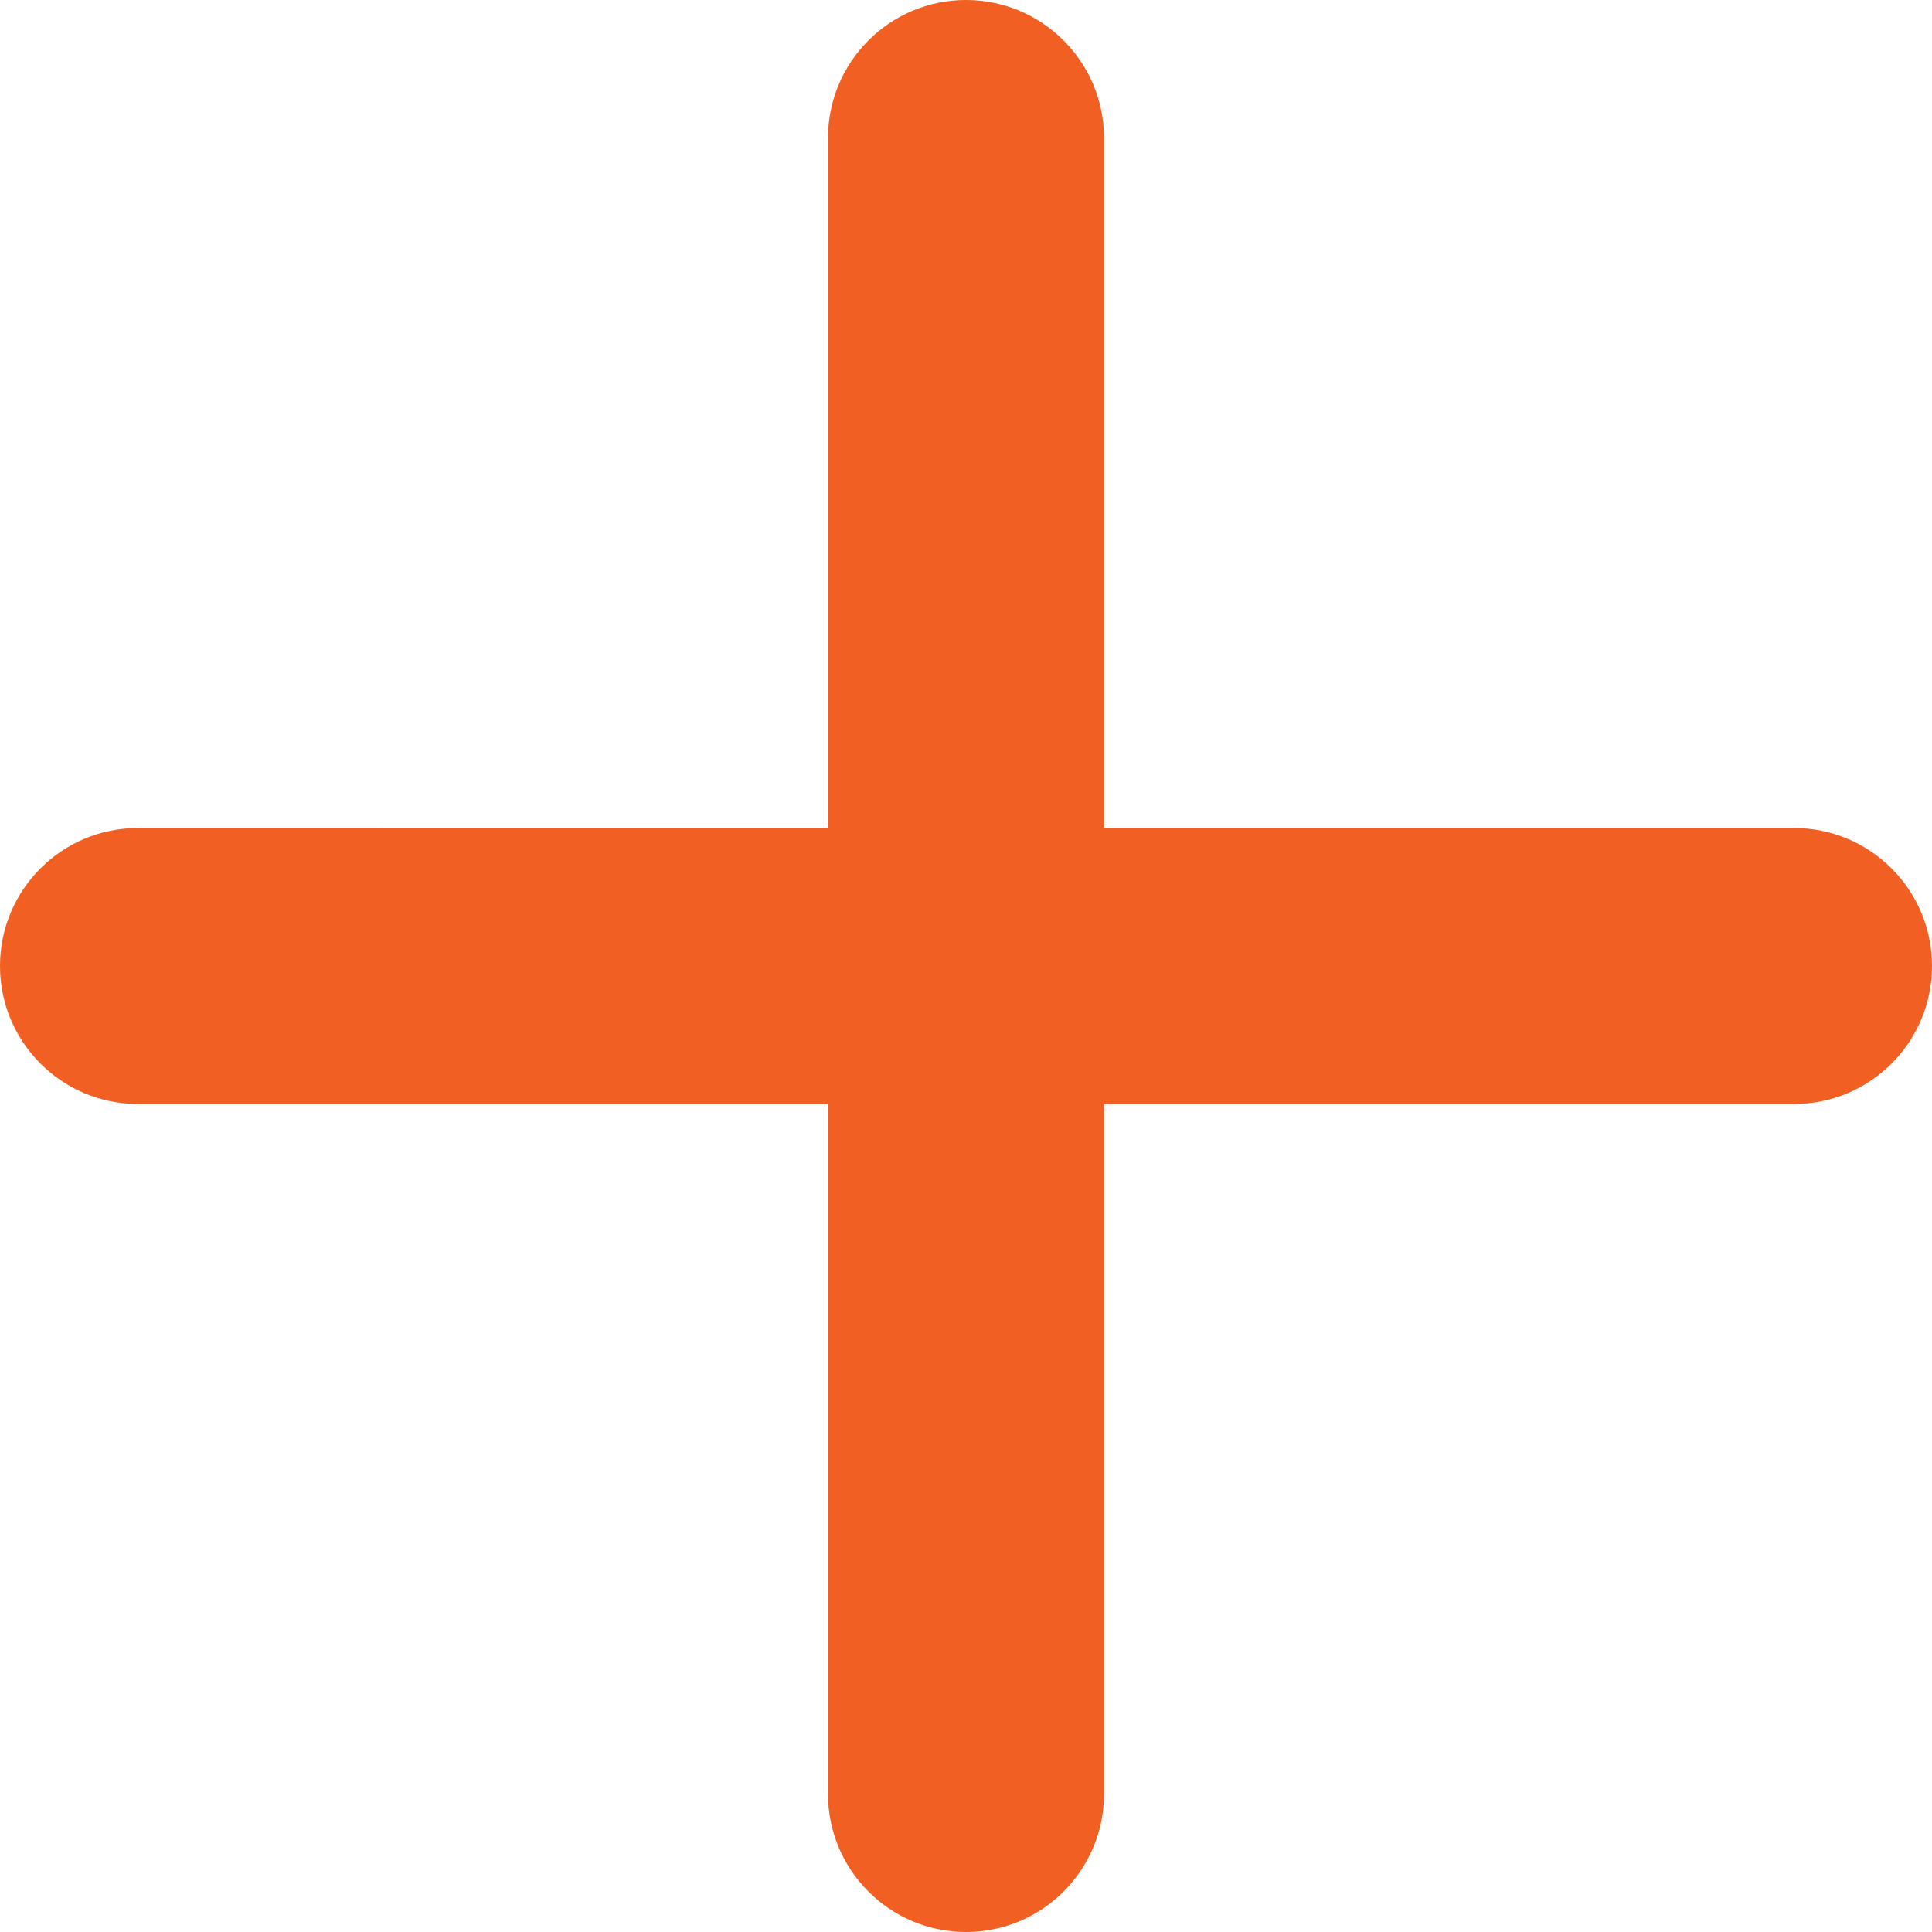 <?xml version="1.0" encoding="UTF-8"?>
<svg width="14px" height="14px" viewBox="0 0 14 14" version="1.1" xmlns="http://www.w3.org/2000/svg" xmlns:xlink="http://www.w3.org/1999/xlink">
    <!-- Generator: Sketch 61.2 (89653) - https://sketch.com -->
    <title>ic_small_plus</title>
    <desc>Created with Sketch.</desc>
    <g id="Page-1" stroke="none" stroke-width="1" fill="none" fill-rule="evenodd">
        <g id="Dashboard" transform="translate(-1081, -487)" fill="#F15F22">
            <g id="Card" transform="translate(860, 257)">
                <g id="Group-3" transform="translate(25, 108)">
                    <g id="Button" transform="translate(176, 107)">
                        <g id="Centered" transform="translate(20, 11)">
                            <path d="M7,4 C7.552,4 8,4.448 8,5 L8,10 L13,10 C13.552,10 14,10.448 14,11 C14,11.552 13.552,12 13,12 L8,12 L8,17 C8,17.552 7.552,18 7,18 C6.448,18 6,17.552 6,17 L6,12 L1,12 C0.448,12 0,11.552 0,11 C0,10.448 0.448,10 1,10 L6,9.999 L6,5 C6,4.448 6.448,4 7,4 Z" id="ic_small_plus"></path>
                        </g>
                    </g>
                </g>
            </g>
        </g>
    </g>
</svg>
